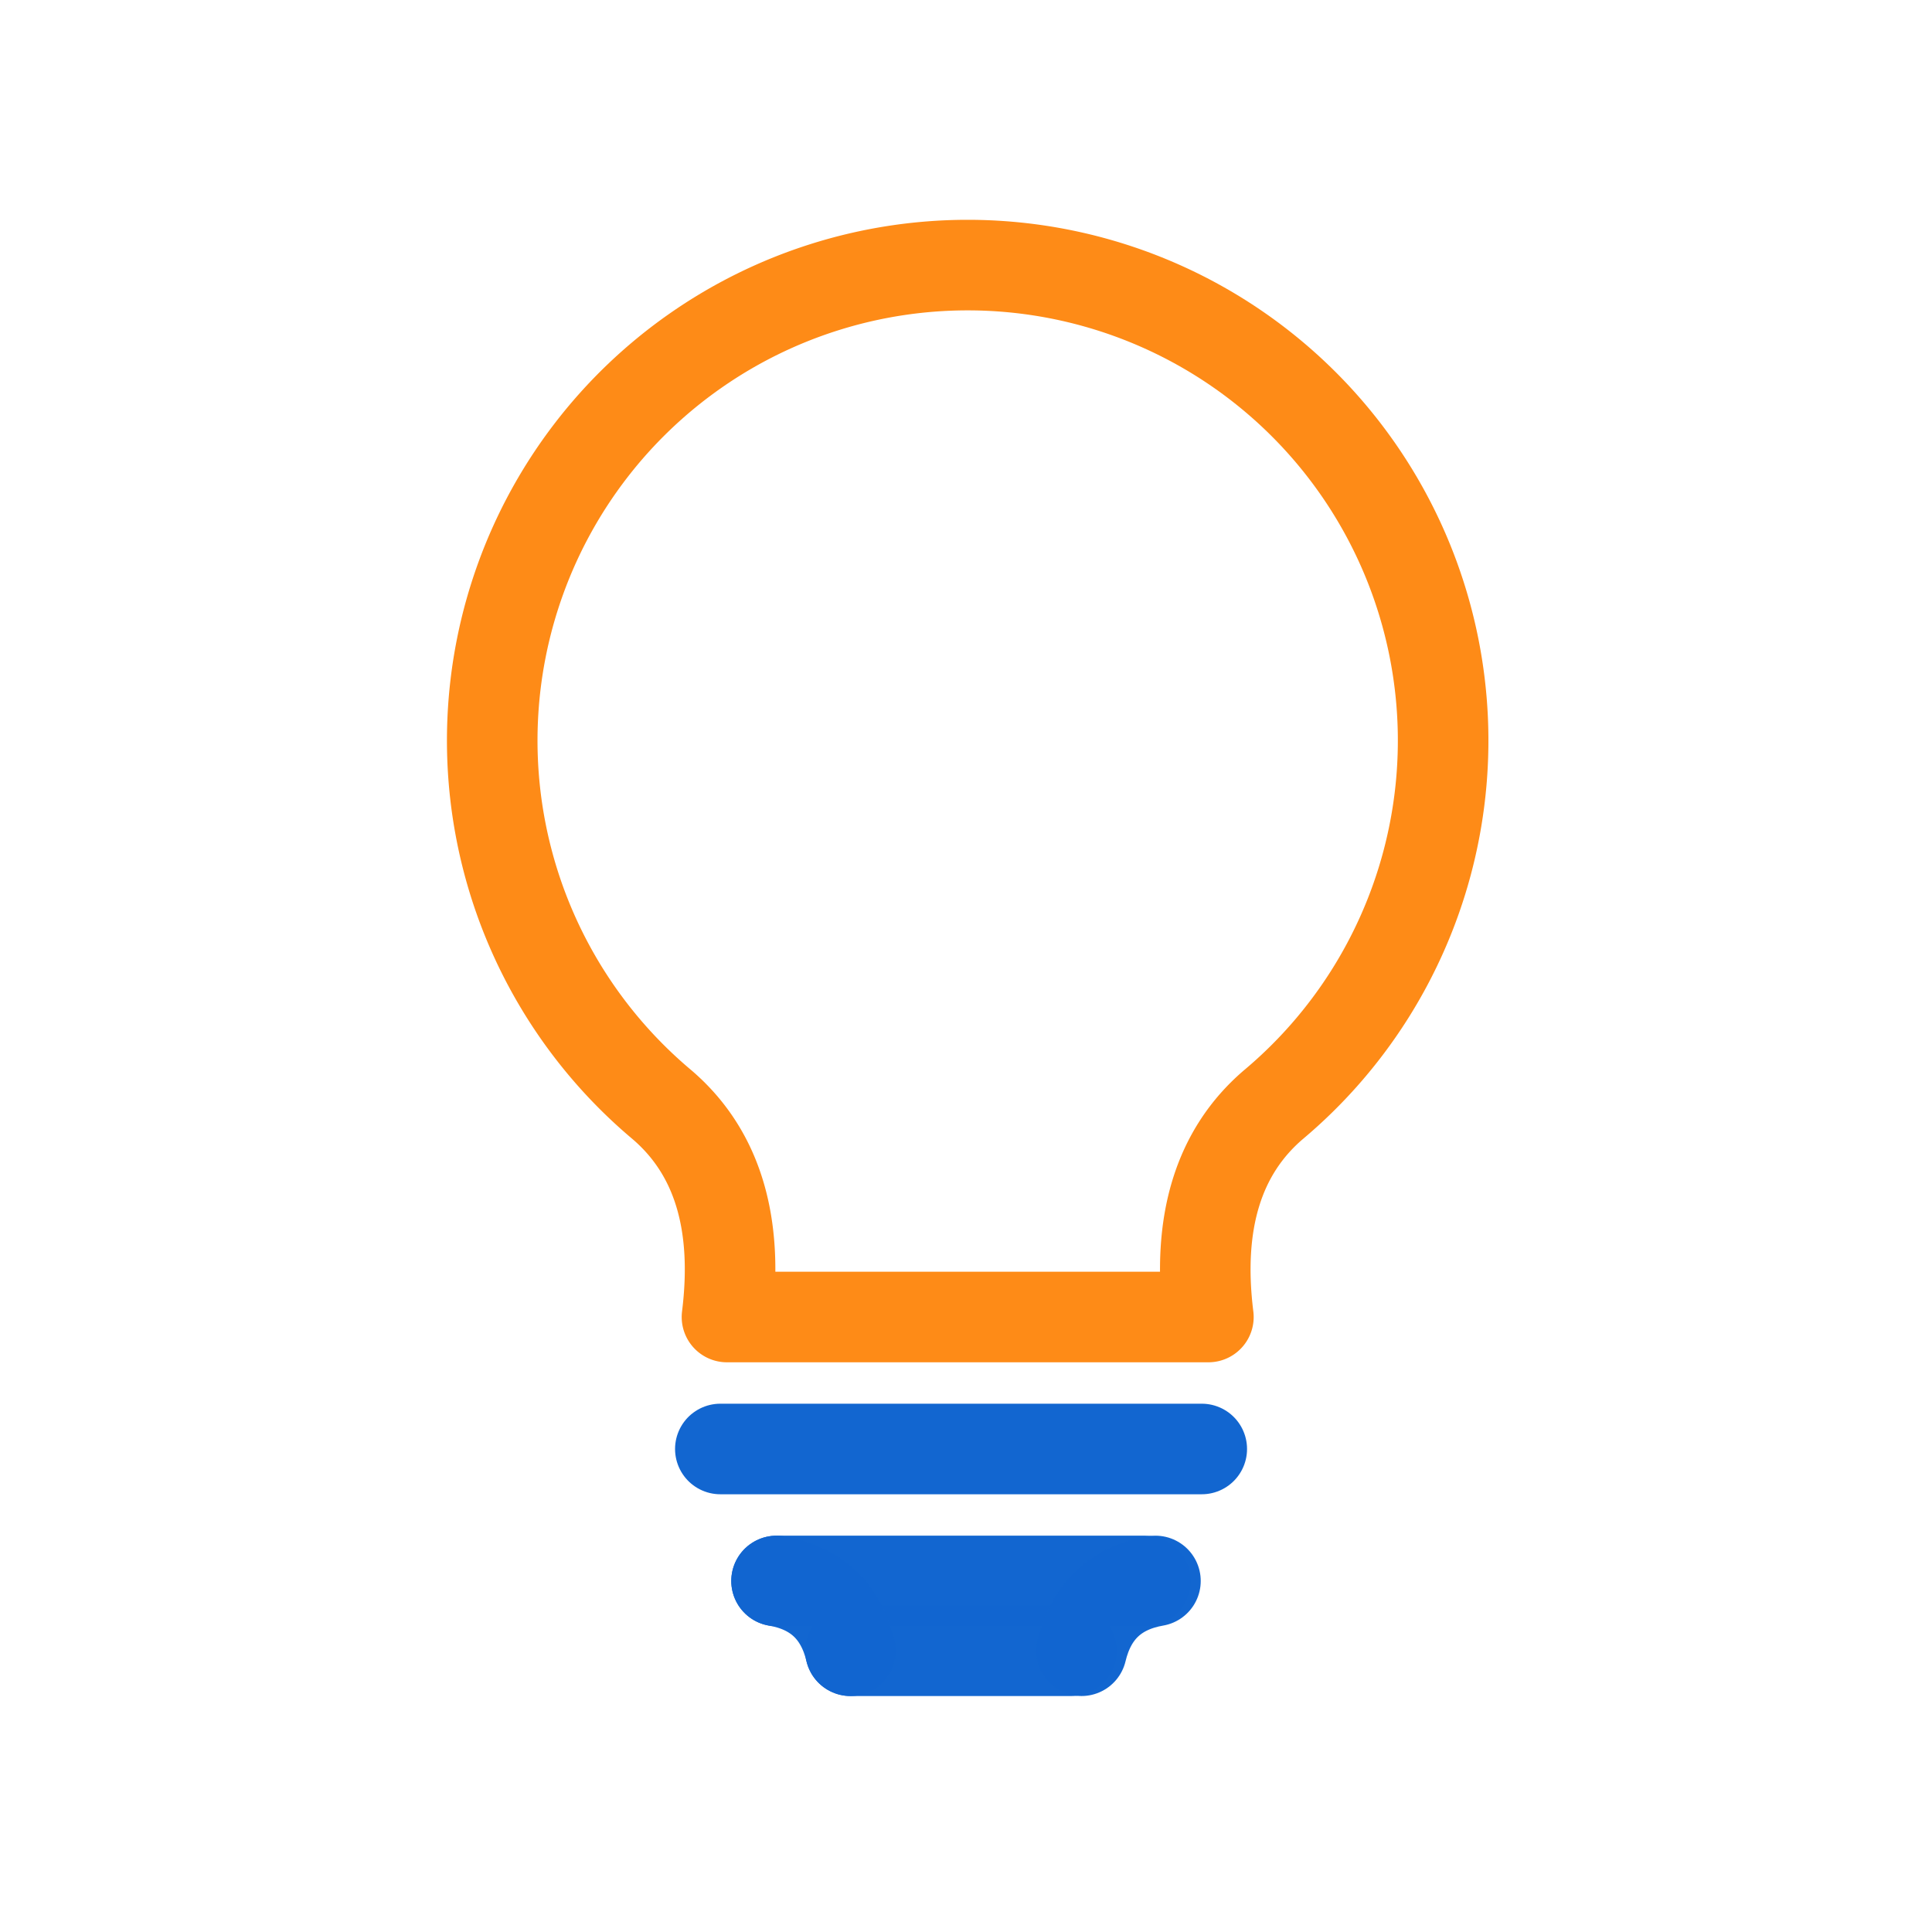 <?xml version="1.0" encoding="UTF-8" standalone="no"?>
<!-- Created with Inkscape (http://www.inkscape.org/) -->

<svg
        version="1.1"
        id="svg1"
        width="1024"
        height="1024"
        viewBox="0 0 1024 1024"
        sodipodi:docname="img_3.svg"
        inkscape:version="1.4.2 (ebf0e940, 2025-05-08)"
        xmlns:inkscape="http://www.inkscape.org/namespaces/inkscape"
        xmlns:sodipodi="http://sodipodi.sourceforge.net/DTD/sodipodi-0.dtd"
        xmlns="http://www.w3.org/2000/svg"
>
    <defs
            id="defs1">
        <inkscape:path-effect
                effect="mirror_symmetry"
                start_point="512,0"
                end_point="512,1024"
                center_point="512,512"
                id="path-effect11"
                is_visible="true"
                lpeversion="1.2"
                lpesatellites=""
                mode="vertical"
                discard_orig_path="false"
                fuse_paths="false"
                oposite_fuse="false"
                split_items="false"
                split_open="false"
                link_styles="false"/>
        <inkscape:path-effect
                effect="mirror_symmetry"
                start_point="0.893,419.272"
                end_point="1024.893,419.272"
                center_point="512.893,419.272"
                id="path-effect10"
                is_visible="true"
                lpeversion="1.2"
                lpesatellites=""
                mode="free"
                discard_orig_path="false"
                fuse_paths="false"
                oposite_fuse="false"
                split_items="false"
                split_open="false"
                link_styles="false"/>
        <inkscape:path-effect
                effect="mirror_symmetry"
                start_point="512,0"
                end_point="512,1024"
                center_point="512,512"
                id="path-effect7"
                is_visible="true"
                lpeversion="1.2"
                lpesatellites=""
                mode="vertical"
                discard_orig_path="false"
                fuse_paths="false"
                oposite_fuse="false"
                split_items="false"
                split_open="false"
                link_styles="false"/>
        <inkscape:path-effect
                effect="mirror_symmetry"
                start_point="512.892,400.157"
                end_point="512.892,401.344"
                center_point="512.892,400.751"
                id="path-effect4"
                is_visible="true"
                lpeversion="1.2"
                lpesatellites=""
                mode="free"
                discard_orig_path="false"
                fuse_paths="false"
                oposite_fuse="false"
                split_items="false"
                split_open="false"
                link_styles="false"/>
    </defs>
    <sodipodi:namedview
            id="namedview1"
            pagecolor="#505050"
            bordercolor="#ffffff"
            borderopacity="1"
            inkscape:showpageshadow="0"
            inkscape:pageopacity="0"
            inkscape:pagecheckerboard="1"
            inkscape:deskcolor="#505050"
            showgrid="false"
            inkscape:zoom="0.2621743"
            inkscape:cx="150.66313"
            inkscape:cy="369.98288"
            inkscape:window-width="1728"
            inkscape:window-height="1051"
            inkscape:window-x="0"
            inkscape:window-y="38"
            inkscape:window-maximized="1"
            inkscape:current-layer="layer3"/>
    <g
            inkscape:groupmode="layer"
            inkscape:label="base"
            id="g1"
            style="display:inline">
        <path
                d="m 512.893,140.504 a 252,252 0 0 0 -236.803,165.811 252,252 0 0 0 74.82,279.232 c 29.165,25.005 40.633,62.504 34.402,112.494 h 255.16 c -6.231,-49.99 5.237,-87.489 34.402,-112.494 A 252,252 0 0 0 749.695,306.314 252,252 0 0 0 512.893,140.504 Z"
                style="fill:none;stroke:#fe8b17;stroke-width:48;stroke-linejoin:round;stroke-dasharray:none"
                id="path4"/>
        <path
                style="fill:none;fill-opacity:1;stroke:#1266d0;stroke-width:48;stroke-linecap:round;stroke-linejoin:round;stroke-dasharray:none;stroke-opacity:0.996"
                d="M 381.795,767.992 H 636.956"
                id="path5"
                sodipodi:nodetypes="cc"/>
        <path
                style="fill:none;fill-opacity:1;stroke:#1266d0;stroke-width:48;stroke-linecap:round;stroke-linejoin:round;stroke-dasharray:none;stroke-opacity:0.996"
                d="M 411.59,837.943 H 607.161"
                id="path5-6-8"
                sodipodi:nodetypes="cc"/>
        <path
                style="fill:none;fill-opacity:1;stroke:#1266d0;stroke-width:48;stroke-linecap:round;stroke-linejoin:round;stroke-dasharray:none;stroke-opacity:0.996"
                d="M 450.787,874.929 H 567.964"
                id="path5-6-8-4"
                sodipodi:nodetypes="cc"/>
        <path
                style="fill:none;fill-opacity:1;stroke:#1266d0;stroke-width:48;stroke-linecap:round;stroke-linejoin:round;stroke-dasharray:none;stroke-opacity:0.996"
                d="M 450.787,874.929 C 445.761,853.943 432.695,841.615 411.59,837.943 m 161.623,36.985 c 5.027,-20.985 18.092,-33.314 39.197,-36.985"
                id="path7"
                sodipodi:nodetypes="cc"
                inkscape:path-effect="#path-effect7"
                inkscape:original-d="M 450.78705,874.92883 C 445.76053,853.94346 432.69499,841.615 411.59044,837.94346"/>
    </g>
    <g
            inkscape:groupmode="layer"
            id="layer2"
            inkscape:label="search"
            style="display:none">
        <circle
                style="fill:none;fill-opacity:1;stroke:#1266d0;stroke-width:48;stroke-linecap:round;stroke-linejoin:round;stroke-dasharray:none;stroke-opacity:0.996"
                id="path8"
                cx="467.519"
                cy="346.206"
                r="121.607"/>
        <path
                style="fill:none;fill-opacity:1;stroke:#1266d0;stroke-width:48;stroke-linecap:round;stroke-linejoin:round;stroke-dasharray:none;stroke-opacity:0.996"
                d="m 551.532,434.127 84.877,87.436 v 0"
                id="path9"/>
    </g>
    <g
            inkscape:groupmode="layer"
            id="layer3"
            inkscape:label="code"
            style="display:none">
        <path
                style="fill:none;fill-opacity:1;stroke:#1266d0;stroke-width:48;stroke-linecap:round;stroke-linejoin:round;stroke-dasharray:none;stroke-opacity:0.996"
                d="m 402.445,512 -77.293,-92.728 m 77.293,-92.728 -77.293,92.728 M 621.555,512 698.848,419.272 m -77.293,-92.728 77.293,92.728"
                id="path10"
                inkscape:path-effect="#path-effect10;#path-effect11"
                inkscape:original-d="M 402.44509,512 325.15181,419.27246"
                sodipodi:nodetypes="cc"/>
        <path
                style="fill:none;fill-opacity:1;stroke:#1266d0;stroke-width:48;stroke-linecap:round;stroke-linejoin:round;stroke-dasharray:none;stroke-opacity:0.996"
                d="M 549.622,316.899 C 465.446,512 465.446,512 465.446,512"
                id="path11"/>
    </g>
</svg>
